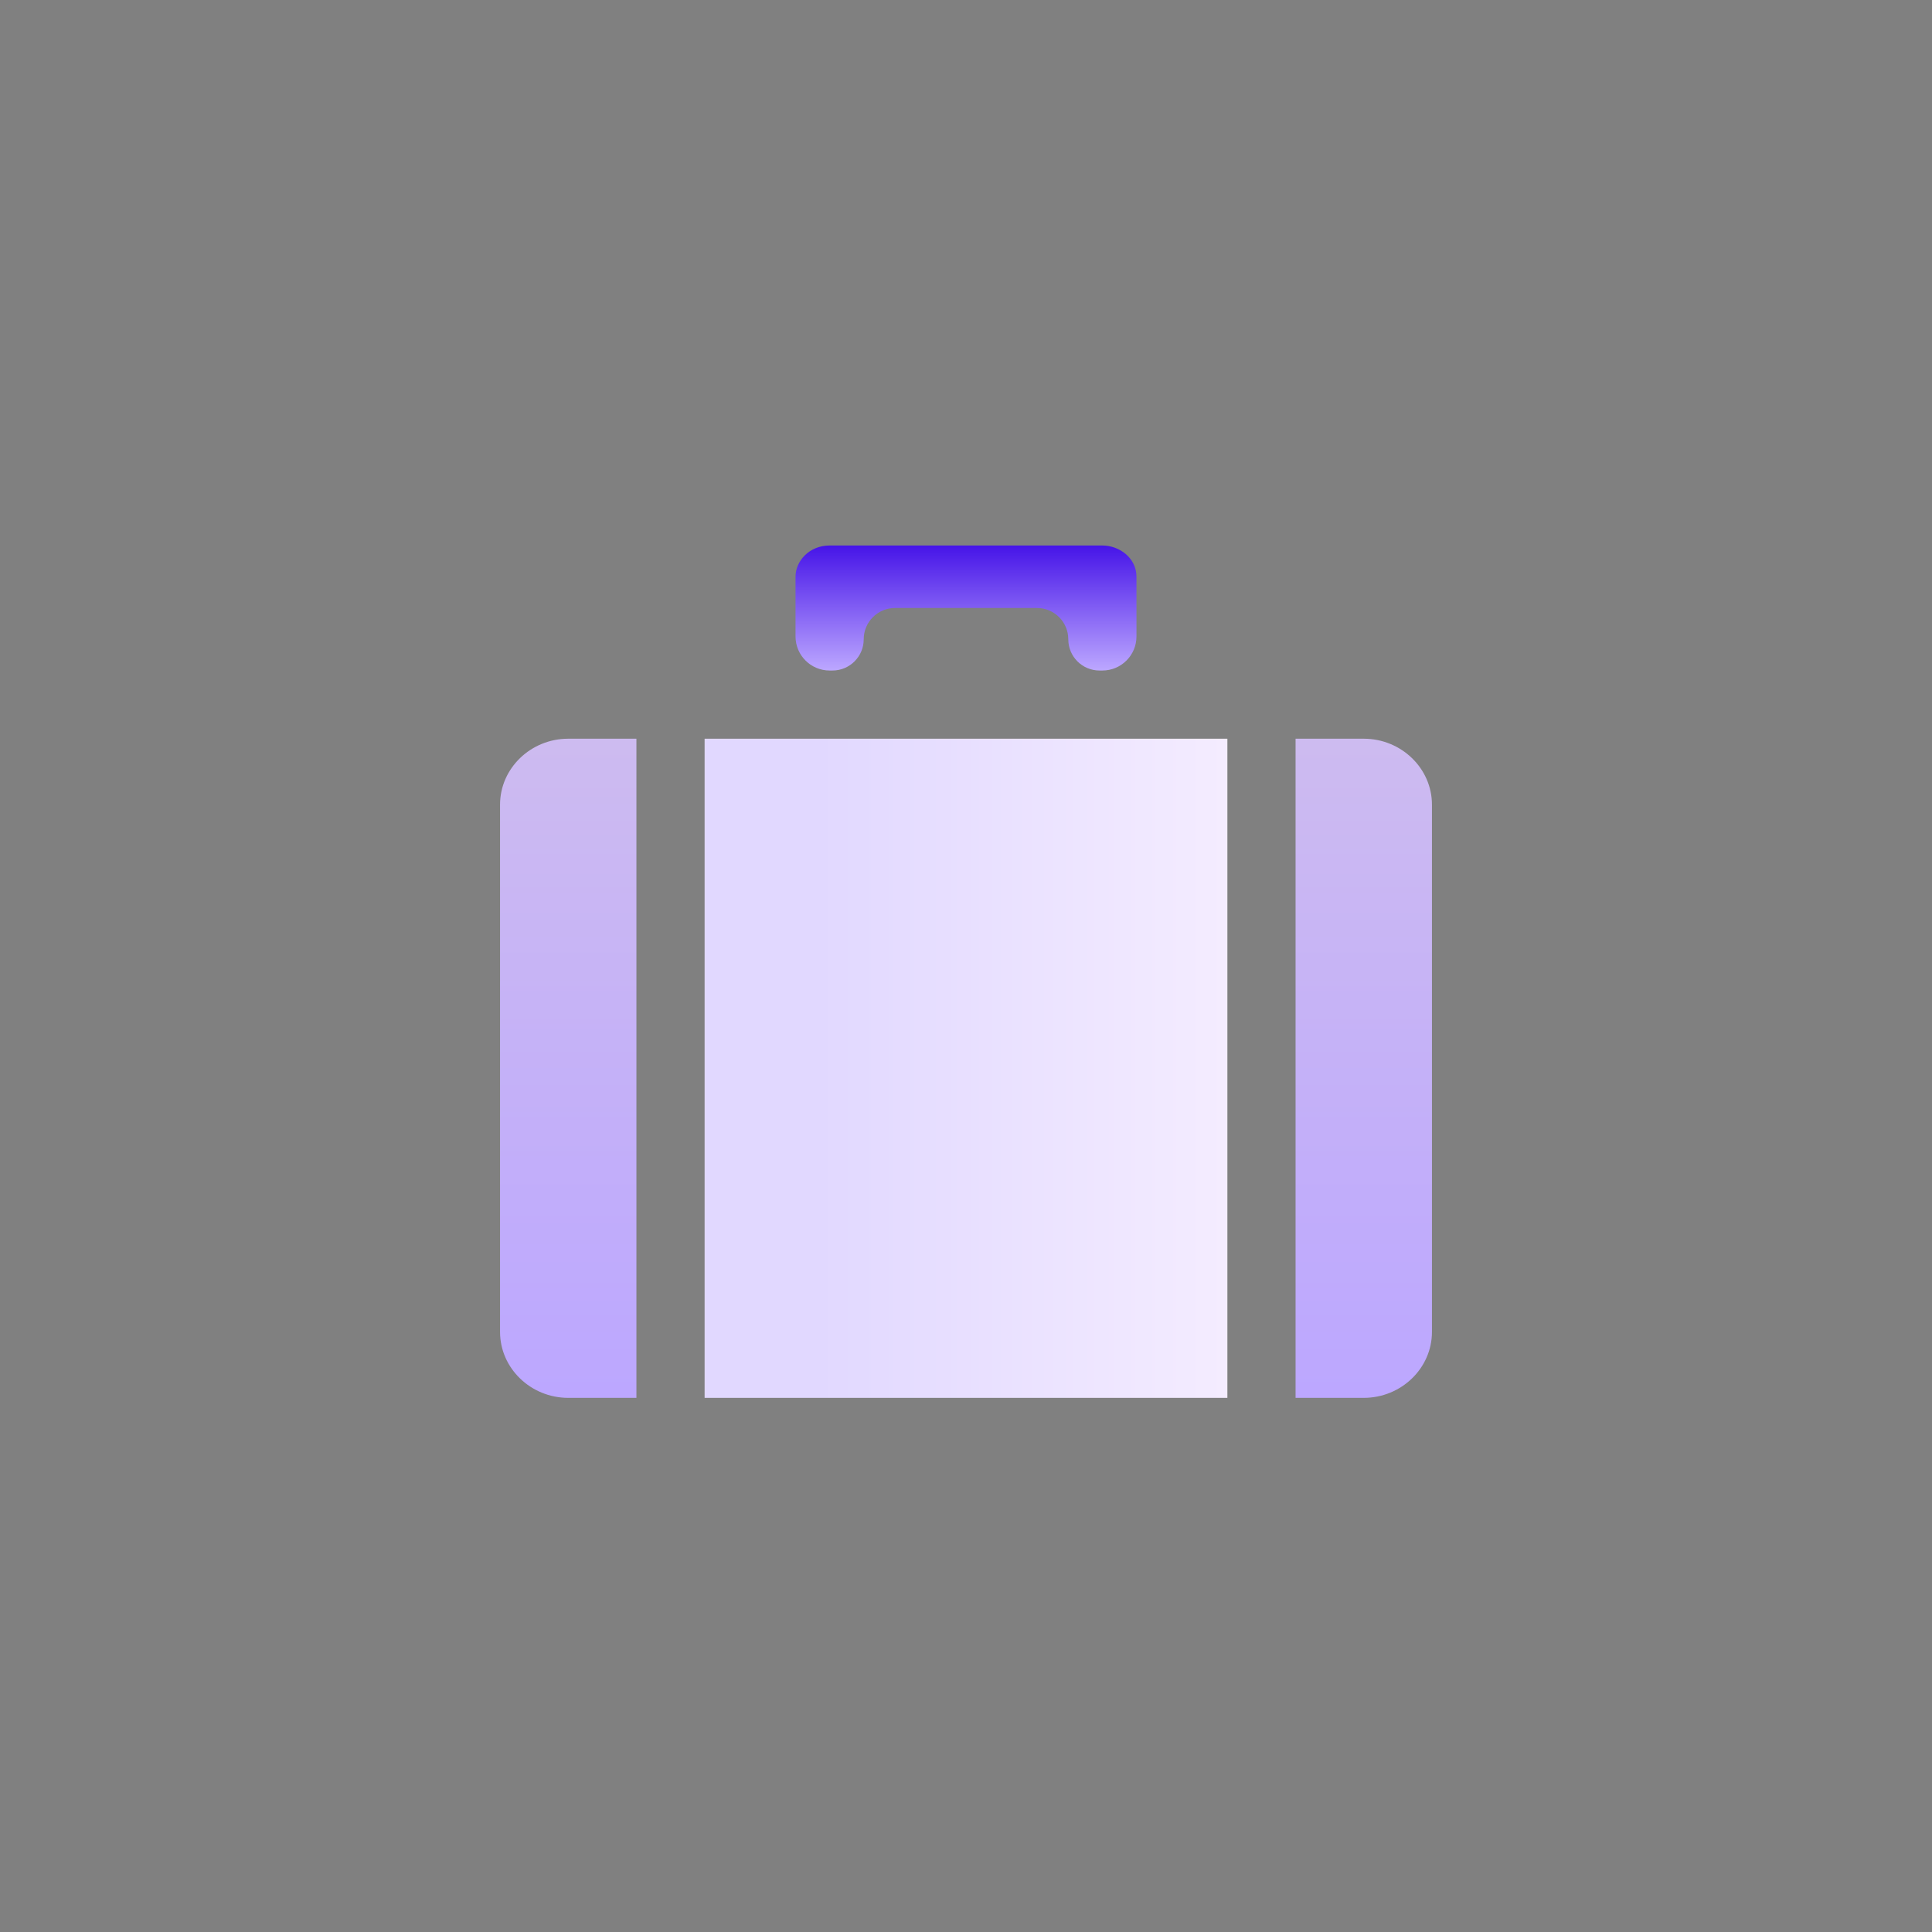 <svg width="170" height="170" viewBox="0 0 170 170" fill="none" xmlns="http://www.w3.org/2000/svg"><rect x="0" y="0" width="170" height="170" fill="#808080" stroke="none"/><path d="M50 65C46.7 65 44 67.61 44 70.8V117.2C44 120.39 46.7 123 50 123h6V65H50z" fill="url(#paint0_linear)"/><path d="M108 65H62v58h46V65z" fill="url(#paint1_linear)"/><path d="M120 65h-6v58h6C123.3 123 126 120.39 126 117.2V70.8C126 67.61 123.3 65 120 65z" fill="url(#paint2_linear)"/><path d="M97 48H73C71.2 48 70 49.375 70 50.75V56C70 57.657 71.343 59 73 59h.25C74.769 59 76 57.769 76 56.25 76 54.731 77.231 53.5 78.75 53.5h12.5C92.769 53.5 94 54.731 94 56.25 94 57.769 95.231 59 96.75 59H97C98.657 59 1e2 57.657 1e2 56V50.75C1e2 49.1 98.5 48 97 48z" fill="url(#paint3_linear)"/><defs><linearGradient id="paint0_linear" x1="50" y1="65" x2="50" y2="123" gradientUnits="userSpaceOnUse"><stop stop-color="#cdbbf0"/><stop offset="1" stop-color="#bca7ff"/></linearGradient><linearGradient id="paint1_linear" x1="71.922" y1="65" x2="108" y2="65" gradientUnits="userSpaceOnUse"><stop stop-color="#e1d8ff"/><stop offset="1" stop-color="#f4ecff"/></linearGradient><linearGradient id="paint2_linear" x1="120" y1="65" x2="120" y2="123" gradientUnits="userSpaceOnUse"><stop stop-color="#cdbbf0"/><stop offset="1" stop-color="#bca7ff"/></linearGradient><linearGradient id="paint3_linear" x1="85" y1="48" x2="85" y2="59" gradientUnits="userSpaceOnUse"><stop stop-color="#4614e8"/><stop offset="1" stop-color="#bca7ff"/></linearGradient></defs></svg>